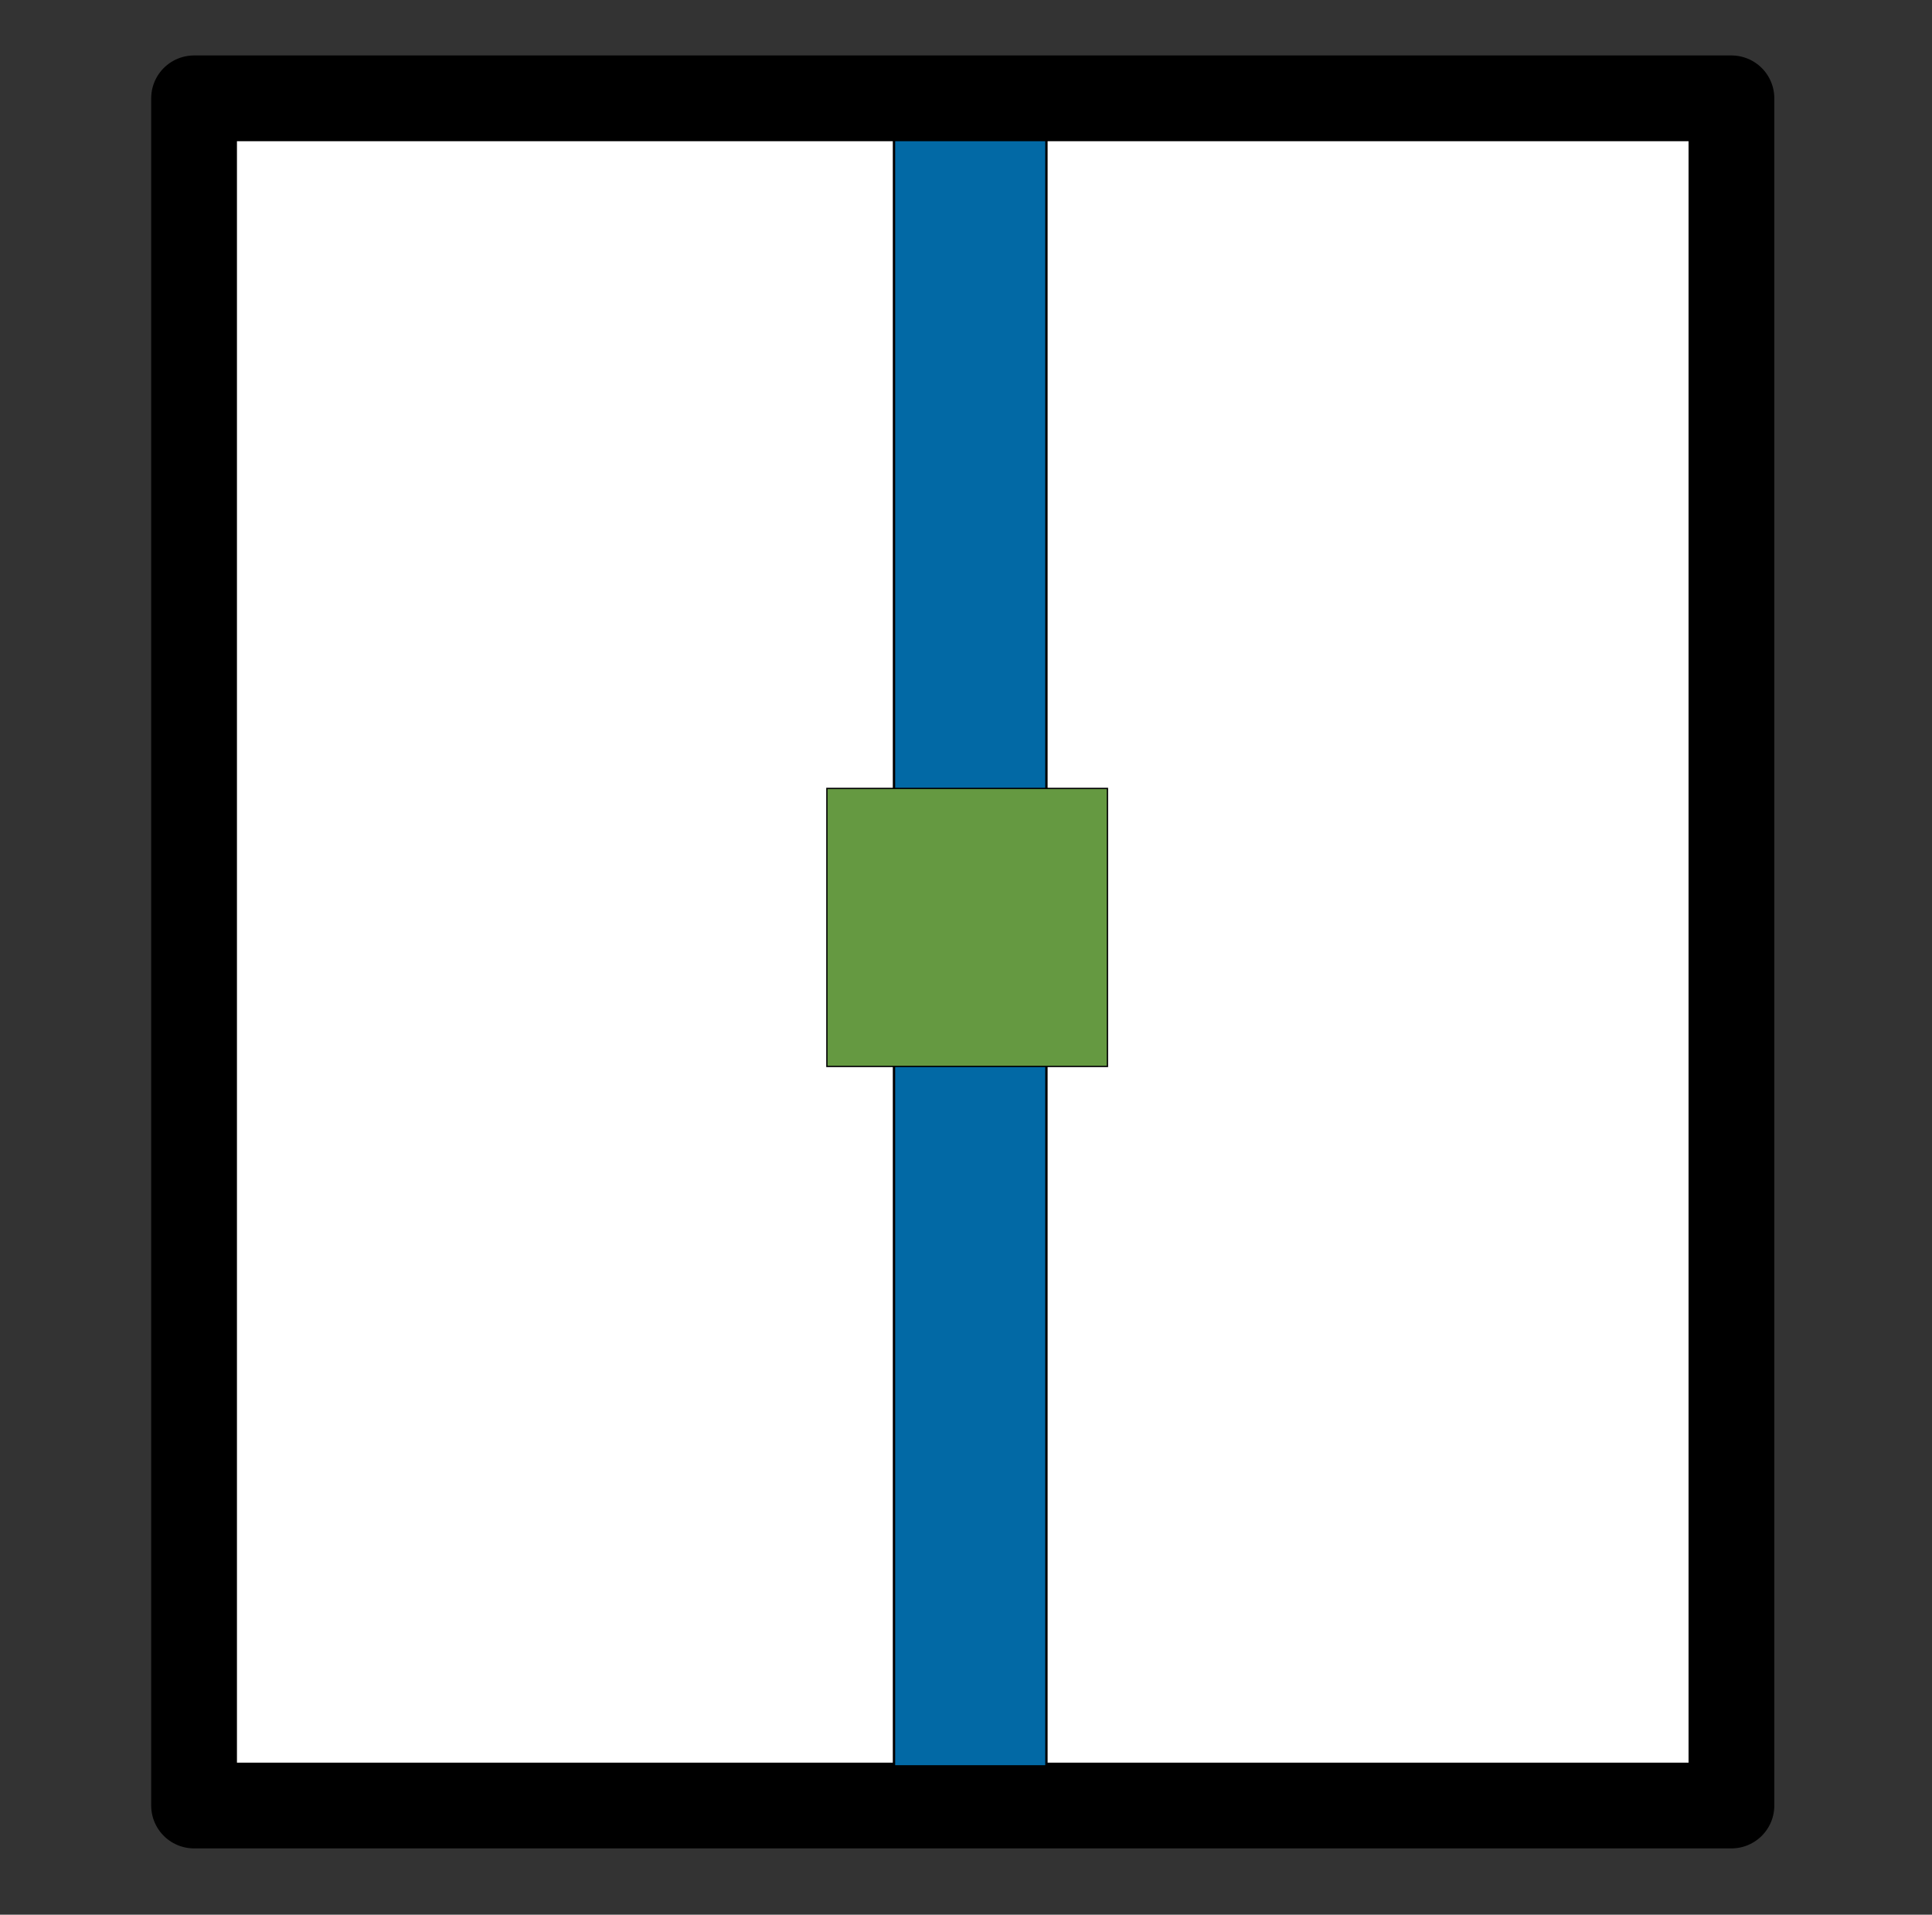 <?xml version="1.0" encoding="UTF-8" standalone="no"?>
<!-- Created with Inkscape (http://www.inkscape.org/) -->

<svg
   xmlns:dc="http://purl.org/dc/elements/1.1/"
   xmlns:cc="http://creativecommons.org/ns#"
   xmlns:rdf="http://www.w3.org/1999/02/22-rdf-syntax-ns#"
   xmlns:svg="http://www.w3.org/2000/svg"
   xmlns="http://www.w3.org/2000/svg"
   xmlns:sodipodi="http://sodipodi.sourceforge.net/DTD/sodipodi-0.dtd"
   xmlns:inkscape="http://www.inkscape.org/namespaces/inkscape"
   width="450.528"
   height="446.487"
   id="svg2"
   version="1.1"
   inkscape:version="0.92.5 (2060ec1f9f, 2020-04-08)"
   sodipodi:docname="hsplit.svg">
  <rect width="100%" height="100%" fill="#333333" stroke="none"/>
  <defs
     id="defs4" />
  <sodipodi:namedview
     id="base"
     pagecolor="#ffffff"
     bordercolor="#666666"
     borderopacity="1.0"
     inkscape:pageopacity="0.0"
     inkscape:pageshadow="2"
     inkscape:zoom="1.4142136"
     inkscape:cx="250.59626"
     inkscape:cy="219.38881"
     inkscape:document-units="px"
     inkscape:current-layer="layer1"
     showgrid="false"
     inkscape:window-width="2269"
     inkscape:window-height="1500"
     inkscape:window-x="311"
     inkscape:window-y="314"
     inkscape:window-maximized="0"
     fit-margin-top="0"
     fit-margin-left="0"
     fit-margin-right="0"
     fit-margin-bottom="0">
    <inkscape:grid
       type="xygrid"
       id="grid4177" />
  </sodipodi:namedview>
  <g
     inkscape:label="Layer 1"
     inkscape:groupmode="layer"
     id="layer1"
     transform="translate(4.787,7.534)">
    <rect
       style="color:#000000;clip-rule:nonzero;display:inline;overflow:visible;visibility:visible;opacity:1;isolation:auto;mix-blend-mode:normal;color-interpolation:sRGB;color-interpolation-filters:linearRGB;solid-color:#000000;solid-opacity:1;fill:#ffffff;fill-opacity:1;fill-rule:evenodd;stroke:#000000;stroke-width:20;stroke-linecap:square;stroke-linejoin:round;stroke-miterlimit:4;stroke-dasharray:none;stroke-dashoffset:300;stroke-opacity:1;color-rendering:auto;image-rendering:auto;shape-rendering:auto;text-rendering:auto;enable-background:accumulate"
       id="rect4251"
       width="358.503"
       height="398.101"
       x="40.468"
       y="15.397" />
    <rect
       style="fill:none;stroke:none"
       id="rect2988"
       width="172.741"
       height="171.192"
       x="-118.197"
       y="562.808" />
    <rect
       style="fill:#0269a5;fill-rule:evenodd;stroke:#000000;stroke-width:0.549px;stroke-linecap:butt;stroke-linejoin:miter;stroke-opacity:1"
       id="rect4764"
       width="35.546"
       height="379.248"
       x="203.684"
       y="25.122" />
    <rect
       y="176.323"
       x="-253.46"
       height="64.827"
       width="65.42"
       id="rect4766"
       style="fill:#659941;fill-rule:evenodd;stroke:#000000;stroke-width:0.308px;stroke-linecap:butt;stroke-linejoin:miter;stroke-opacity:1"
       transform="scale(-1,1)" />
  </g>
</svg>

